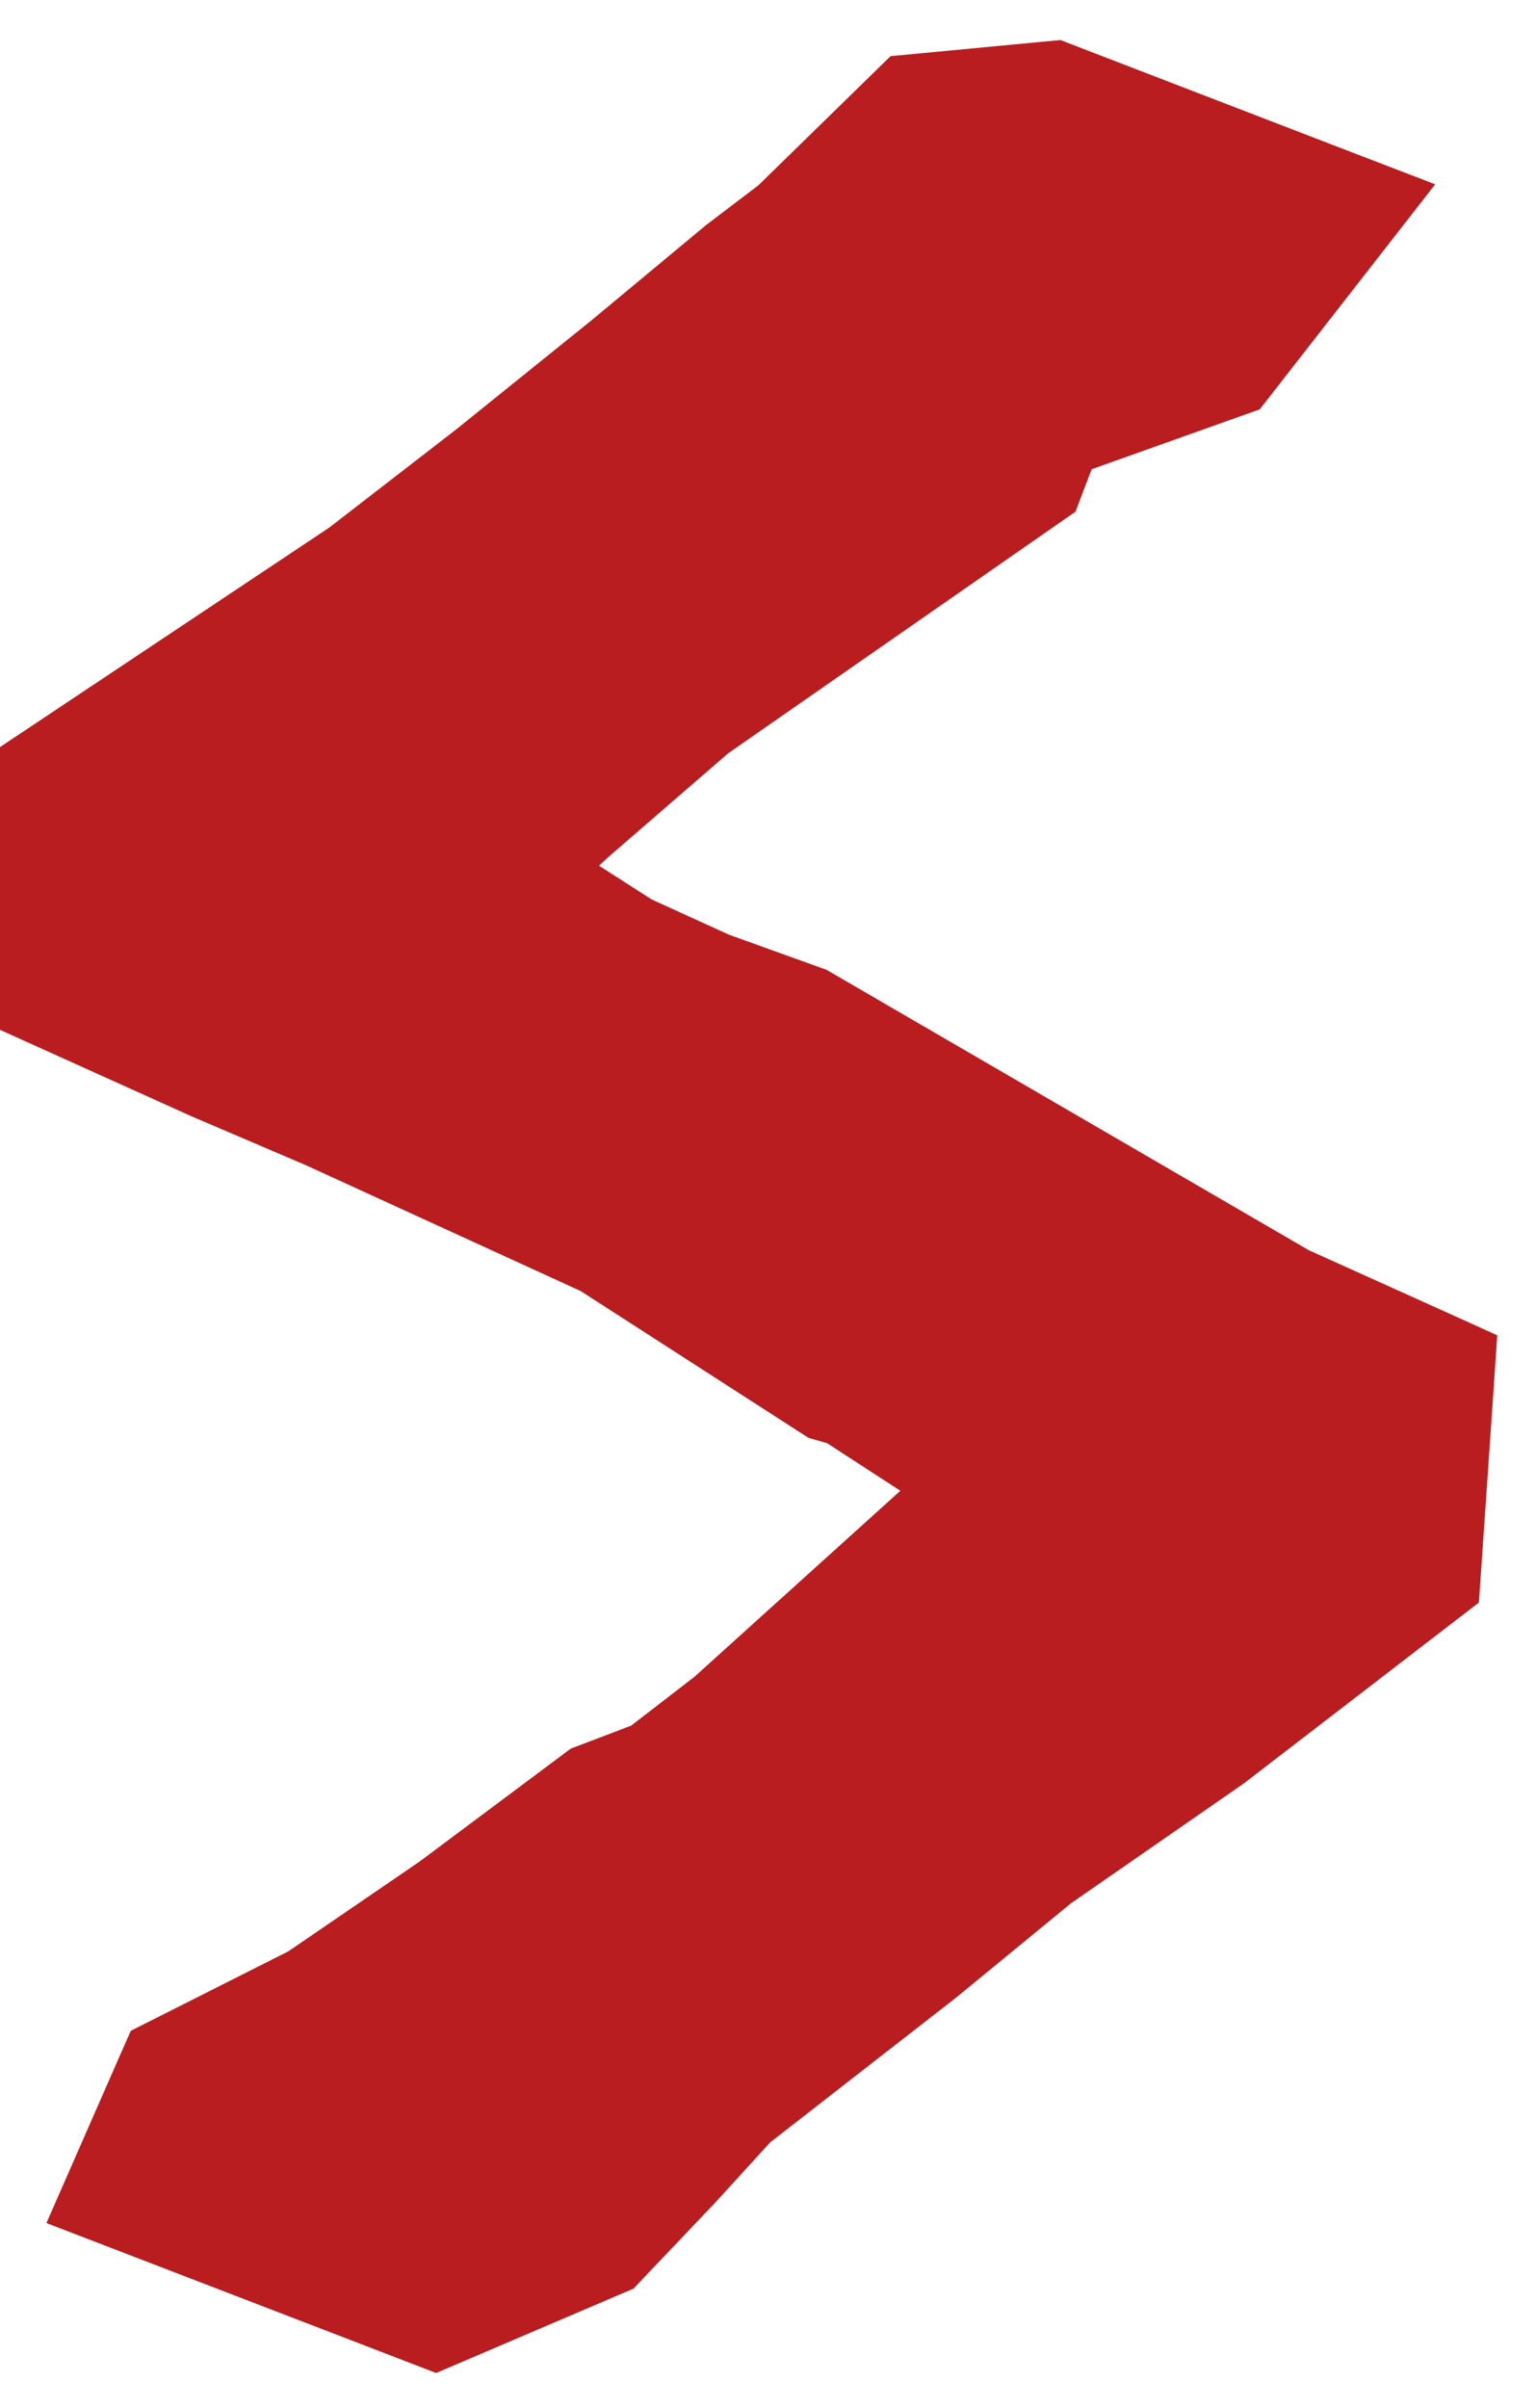 <svg width="37" height="58" viewBox="0 0 37 58" fill="none" xmlns="http://www.w3.org/2000/svg">
<path d="M12.817 21L13.989 19.905L16.936 17.355L24.846 11.856L25.099 11.68L25.209 11.391L25.544 10.515L29.481 9.113L29.755 9.016L29.934 8.787L32.145 5.953L32.975 4.889L31.715 4.405L25.641 2.067L25.422 1.982L25.187 2.004L22.263 2.282L21.912 2.315L21.659 2.562L18.937 5.22L17.662 6.189L17.644 6.202L17.628 6.216L14.889 8.491L11.622 11.123L8.522 13.519L1.446 18.233L1 18.53V19.066V23.514V24.16L1.589 24.426L5.028 25.977L5.037 25.981L5.046 25.985L7.76 27.144L14.478 30.218L19.781 33.633L19.906 33.713L20.049 33.754L20.356 33.842L23.292 35.748L23.159 35.94L17.373 41.163L15.706 42.448L14.374 42.954L14.243 43.004L14.131 43.088L10.688 45.658L7.461 47.864L4.244 49.485L3.923 49.647L3.778 49.976L2.877 52.029L2.456 52.989L3.434 53.365L10.114 55.933L10.493 56.079L10.866 55.92L14.496 54.369L14.686 54.288L14.828 54.138L16.497 52.384L16.504 52.376L16.511 52.369L17.883 50.866L22.411 47.343L22.421 47.335L22.431 47.327L25.214 45.044L29.372 42.163L29.392 42.149L29.412 42.134L34.324 38.356L34.681 38.082L34.712 37.633L34.998 33.482L35.045 32.788L34.411 32.501L31.092 31.005L19.579 24.316L19.501 24.271L19.415 24.24L17.199 23.443L15.226 22.544L12.817 21Z" fill="#BA1D1F" stroke="#BA1D1F" stroke-width="2"/>
</svg>
